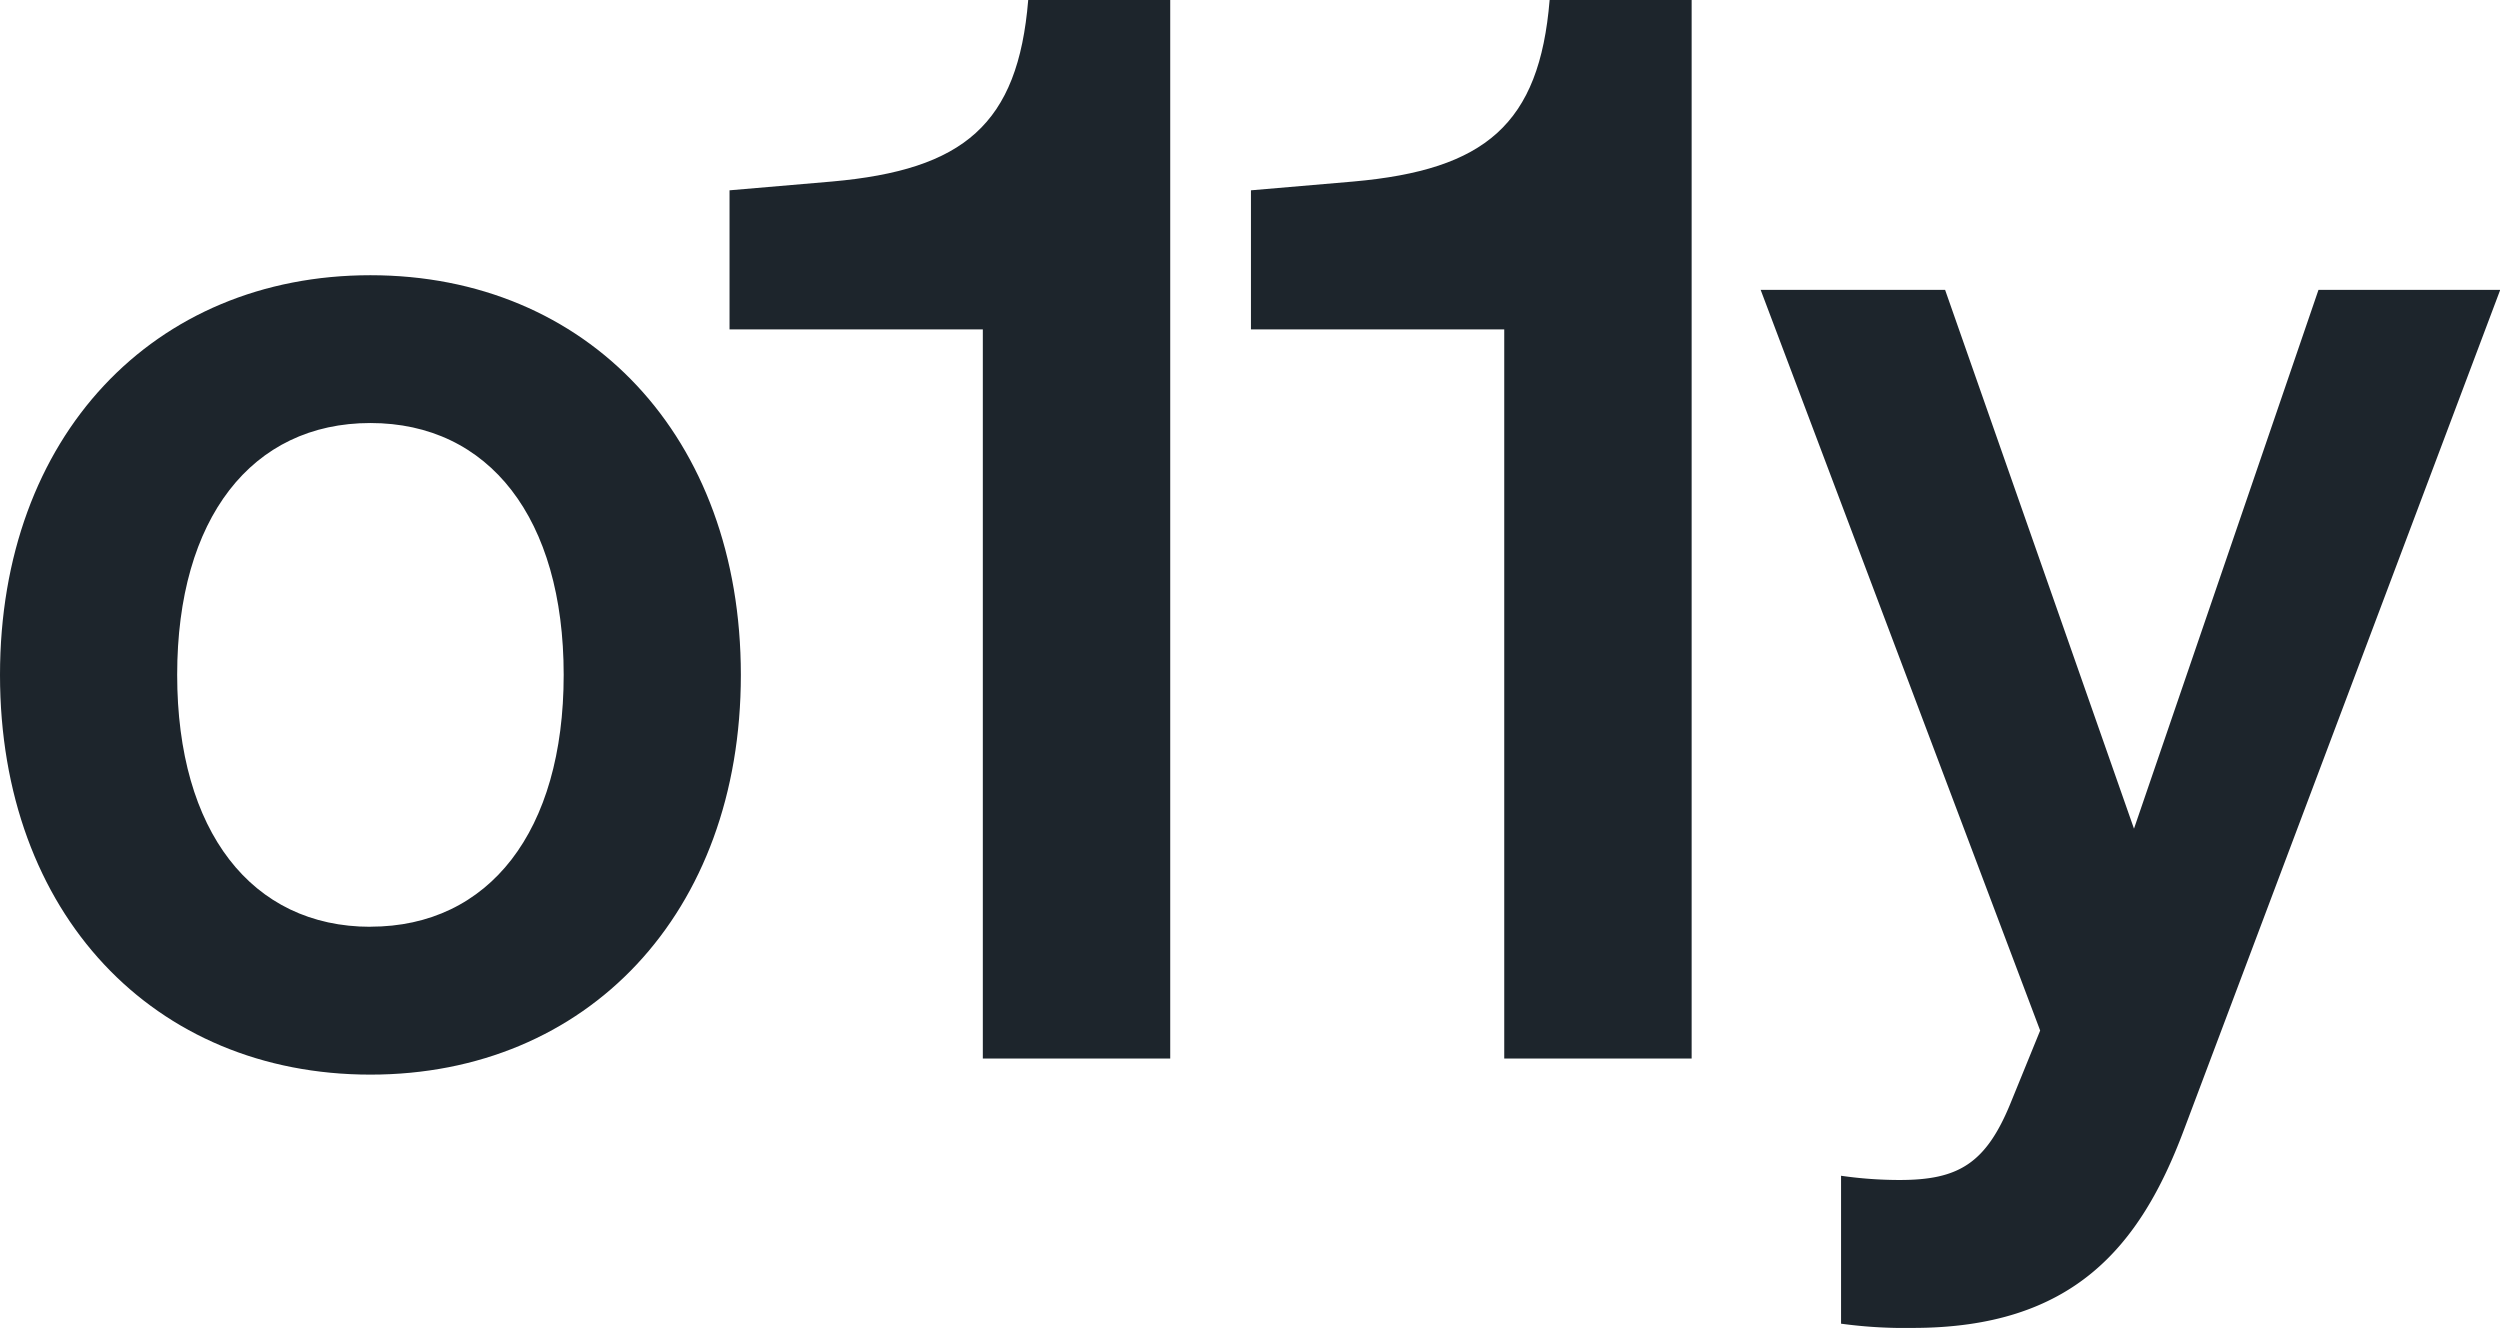 <svg id="Layer_2" data-name="Layer 2" xmlns="http://www.w3.org/2000/svg" viewBox="0 0 591.51 314.2"><defs><style>.cls-1{fill:#1d252c;}</style></defs><path class="cls-1" d="M175.59,355.75c-51.26,0-87.64-38.1-87.64-94.57s36.38-94.57,87.64-94.57,87.65,38.11,87.65,94.57S226.86,355.75,175.59,355.75Zm0-35c28.06,0,45.73-22.52,45.73-59.59s-17.67-59.58-45.73-59.58-45.72,22.52-45.72,59.58S147.54,320.77,175.59,320.77Z" transform="translate(-87.95 -101.49)"/><path class="cls-1" d="M364.83,101.49V351.94H320.49V179.43H260.56V146.52l24.25-2.08c31.18-2.77,44-13.51,46.42-42.95Z" transform="translate(-87.95 -101.49)"/><path class="cls-1" d="M488.2,101.49V351.94H443.86V179.43H383.93V146.52l24.25-2.08c31.18-2.77,44-13.51,46.42-42.95Z" transform="translate(-87.95 -101.49)"/><path class="cls-1" d="M540.55,415.68a111,111,0,0,1-17-1v-35a97.26,97.26,0,0,0,13.86,1c13.85,0,20.43-3.81,26.32-18.36l6.93-17L504.53,170.08h43.64l44.69,127.48,43.65-127.48h43L604.64,368.92C594.25,396.63,578.31,415.68,540.55,415.68Z" transform="translate(-87.95 -101.49)"/></svg>